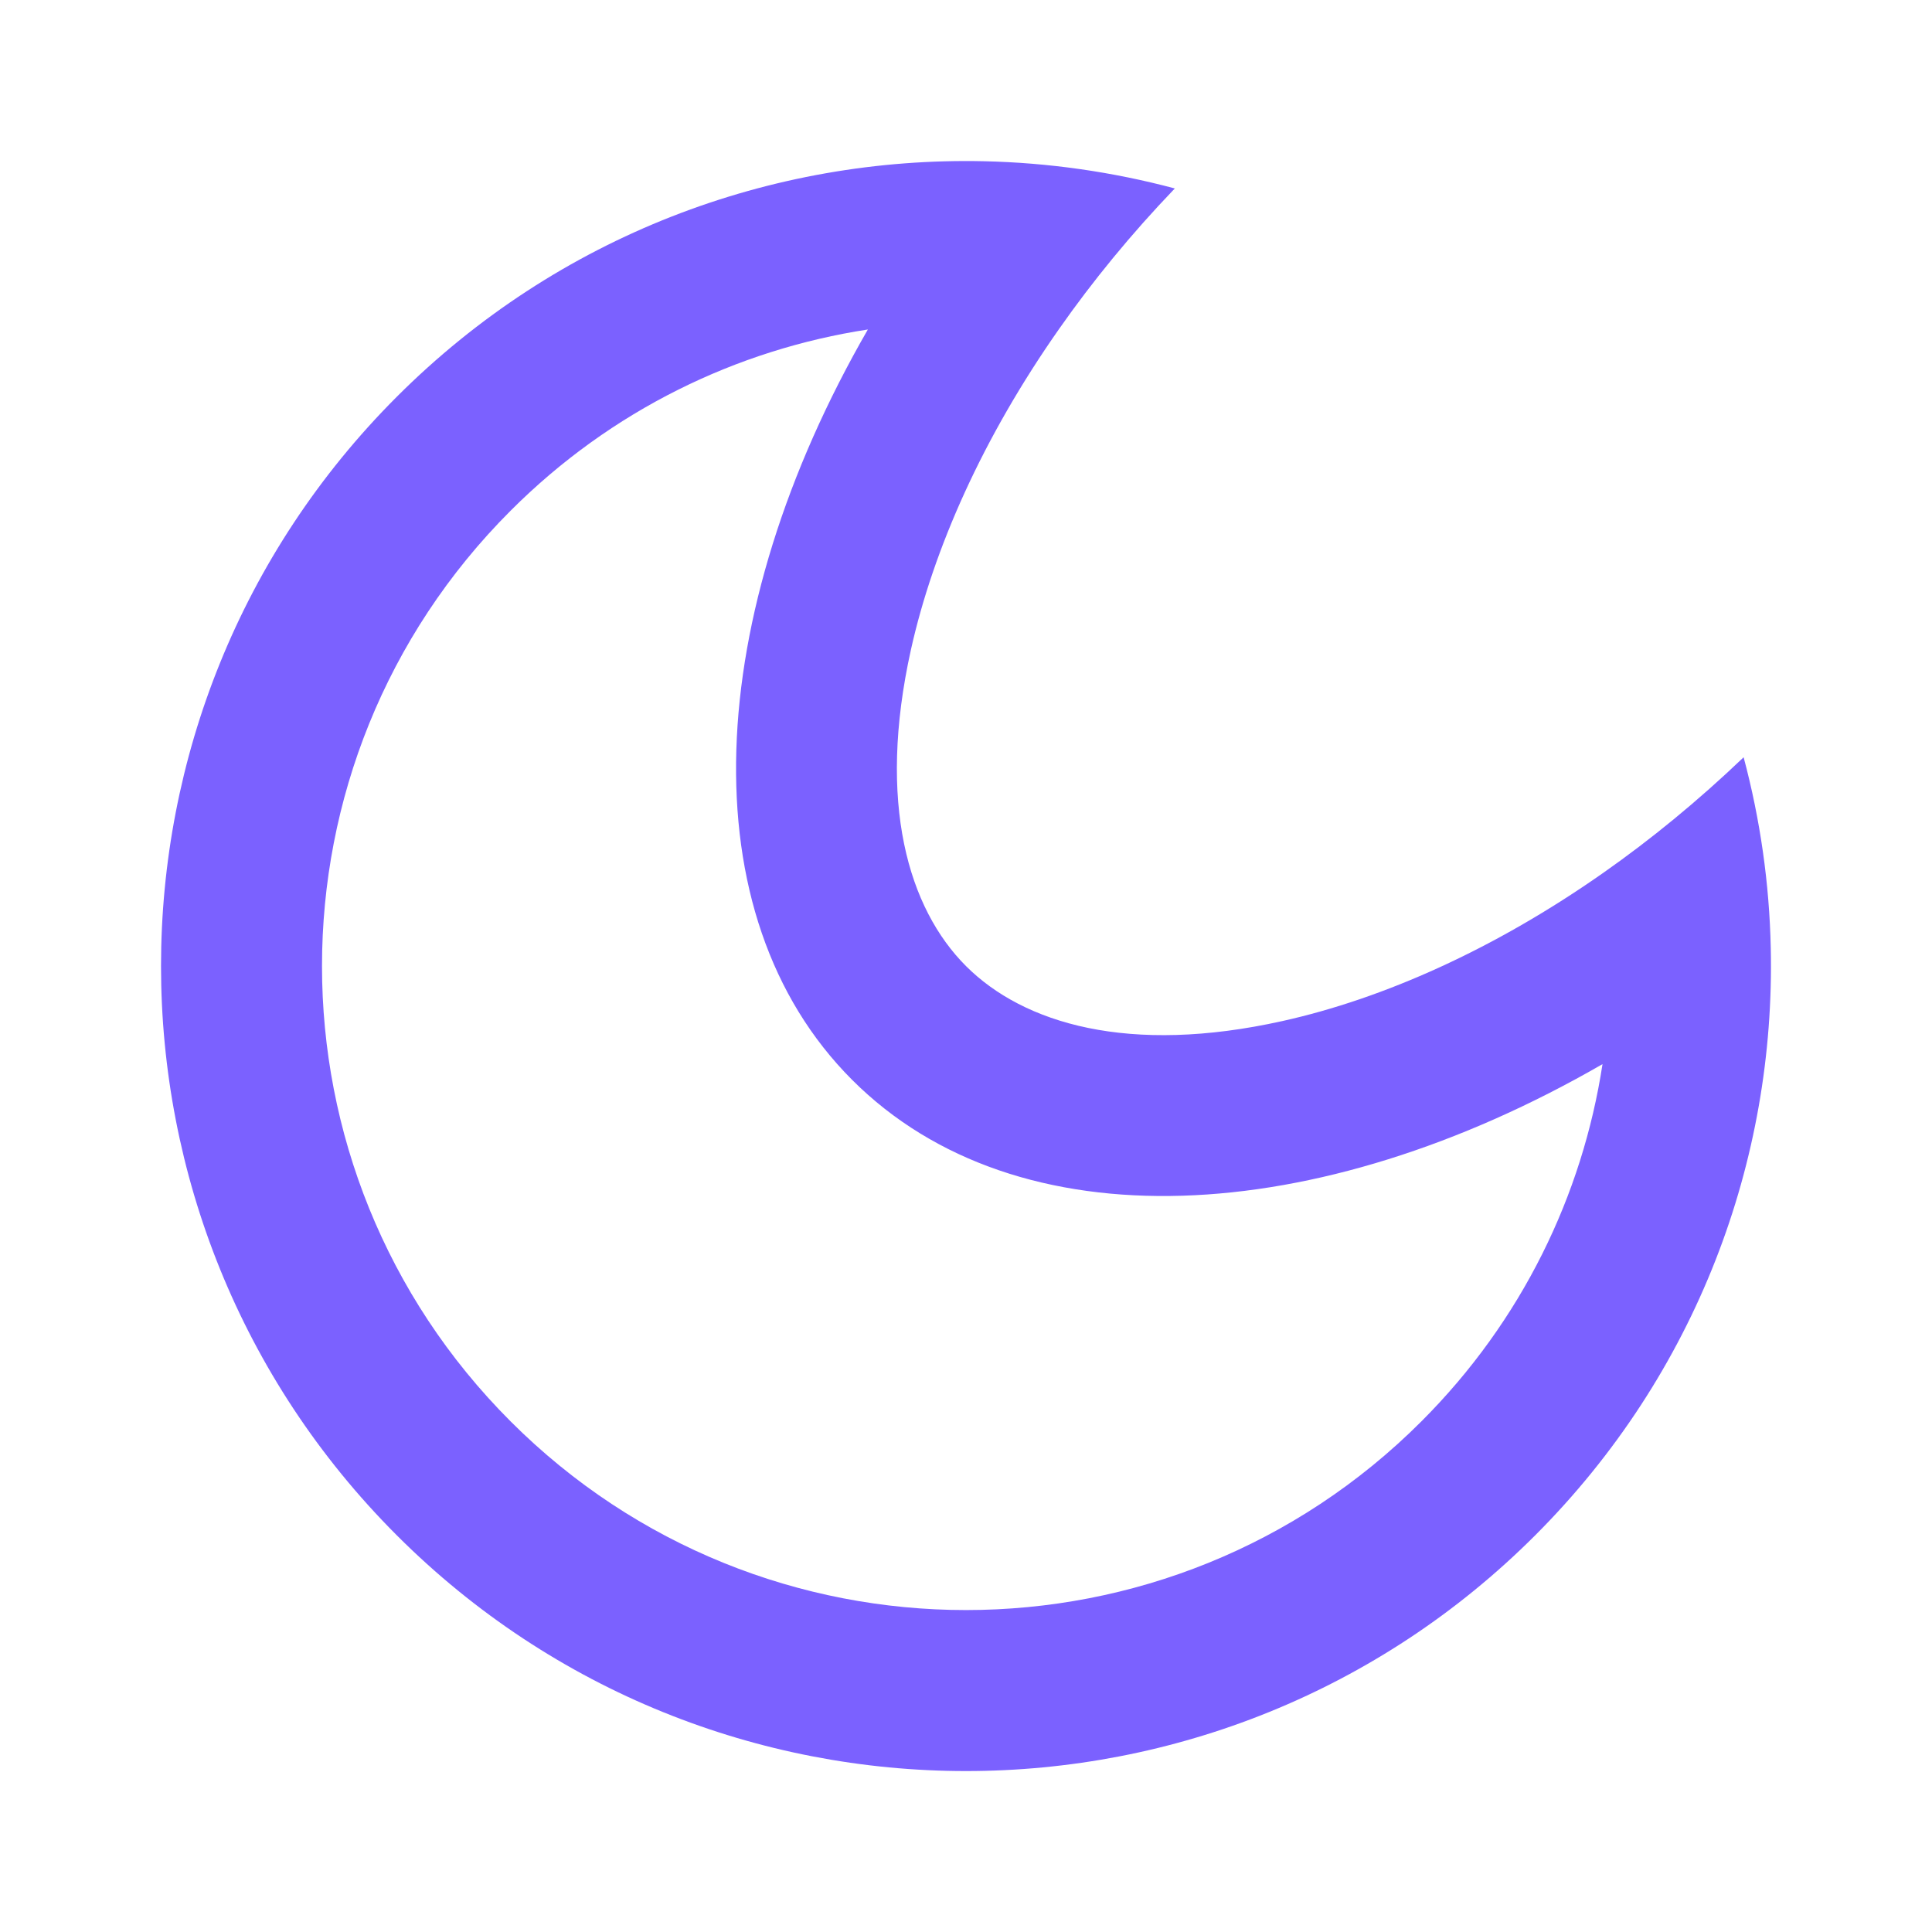 <svg width="24" height="24" viewBox="0 0 24 24" fill="none" xmlns="http://www.w3.org/2000/svg">
<path fill-rule="evenodd" clip-rule="evenodd" d="M12.226 2.003C9.592 1.944 6.939 2.919 4.929 4.929C1.024 8.835 1.024 15.166 4.929 19.072C8.834 22.977 15.166 22.977 19.071 19.072C21.081 17.061 22.056 14.409 21.997 11.775C21.98 10.978 21.867 10.182 21.66 9.407C21.093 9.949 20.508 10.428 19.916 10.843C18.565 11.791 17.183 12.406 15.93 12.684C14.024 13.108 12.716 12.716 12 12.001C11.284 11.285 10.893 9.976 11.316 8.07C11.595 6.818 12.209 5.436 13.158 4.084C13.572 3.493 14.051 2.907 14.594 2.341C13.818 2.134 13.023 2.021 12.226 2.003ZM17.657 17.657C18.908 16.406 19.658 14.844 19.907 13.219C16.361 15.265 12.638 15.467 10.586 13.415C8.534 11.363 8.736 7.639 10.781 4.093C9.157 4.342 7.594 5.092 6.343 6.344C3.219 9.468 3.219 14.533 6.343 17.657C9.467 20.782 14.533 20.782 17.657 17.657Z" fill="#7B61FF"/>
</svg>
